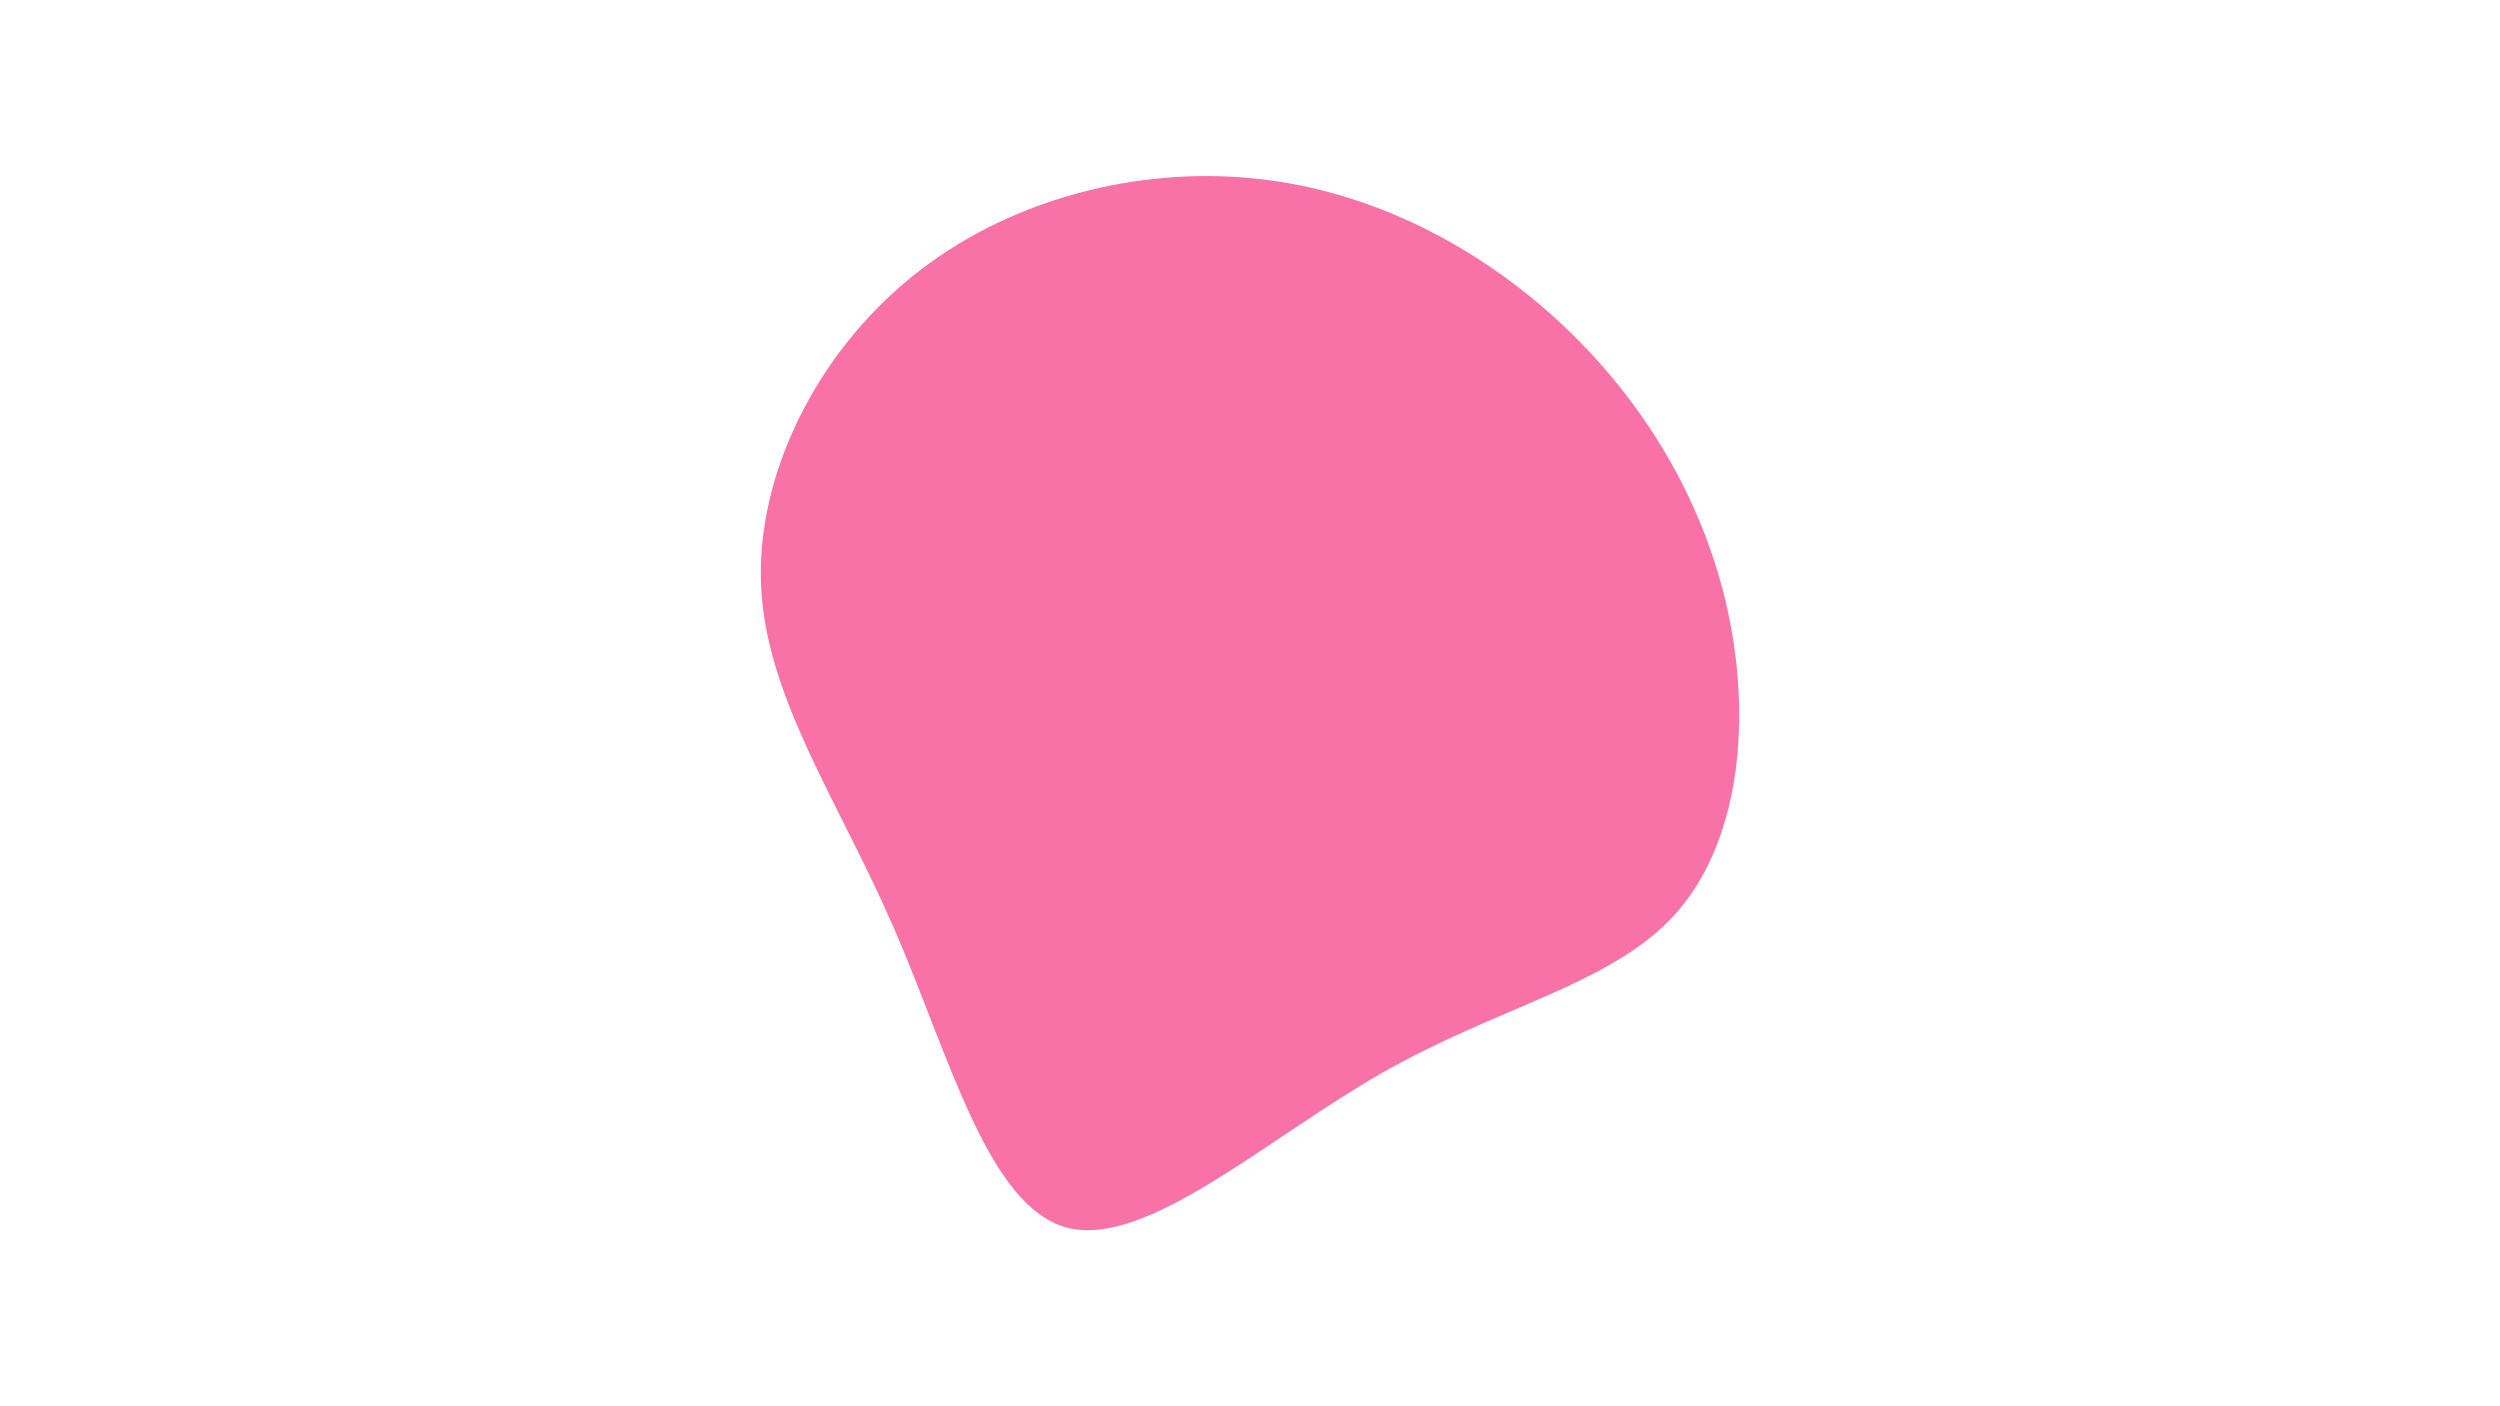 <svg id="visual" viewBox="0 0 960 540" width="960" height="540" xmlns="http://www.w3.org/2000/svg" xmlns:xlink="http://www.w3.org/1999/xlink" version="1.1"><g transform="translate(486.483 267.922)"><path d="M115.4 -141.4C147.2 -110.8 169.1 -72.3 177.6 -30.4C186 11.4 180.9 56.4 156.7 83.2C132.6 110 89.4 118.4 44.7 143.8C0 169.2 -46.2 211.4 -76.7 203.5C-107.2 195.5 -122 137.2 -143.2 88.5C-164.4 39.8 -192 0.5 -194.2 -42.4C-196.3 -85.3 -173.1 -131.9 -136.4 -161.6C-99.8 -191.3 -49.9 -204.2 -4.1 -199.3C41.8 -194.5 83.6 -171.9 115.4 -141.4" fill="#f872a8"></path></g></svg>